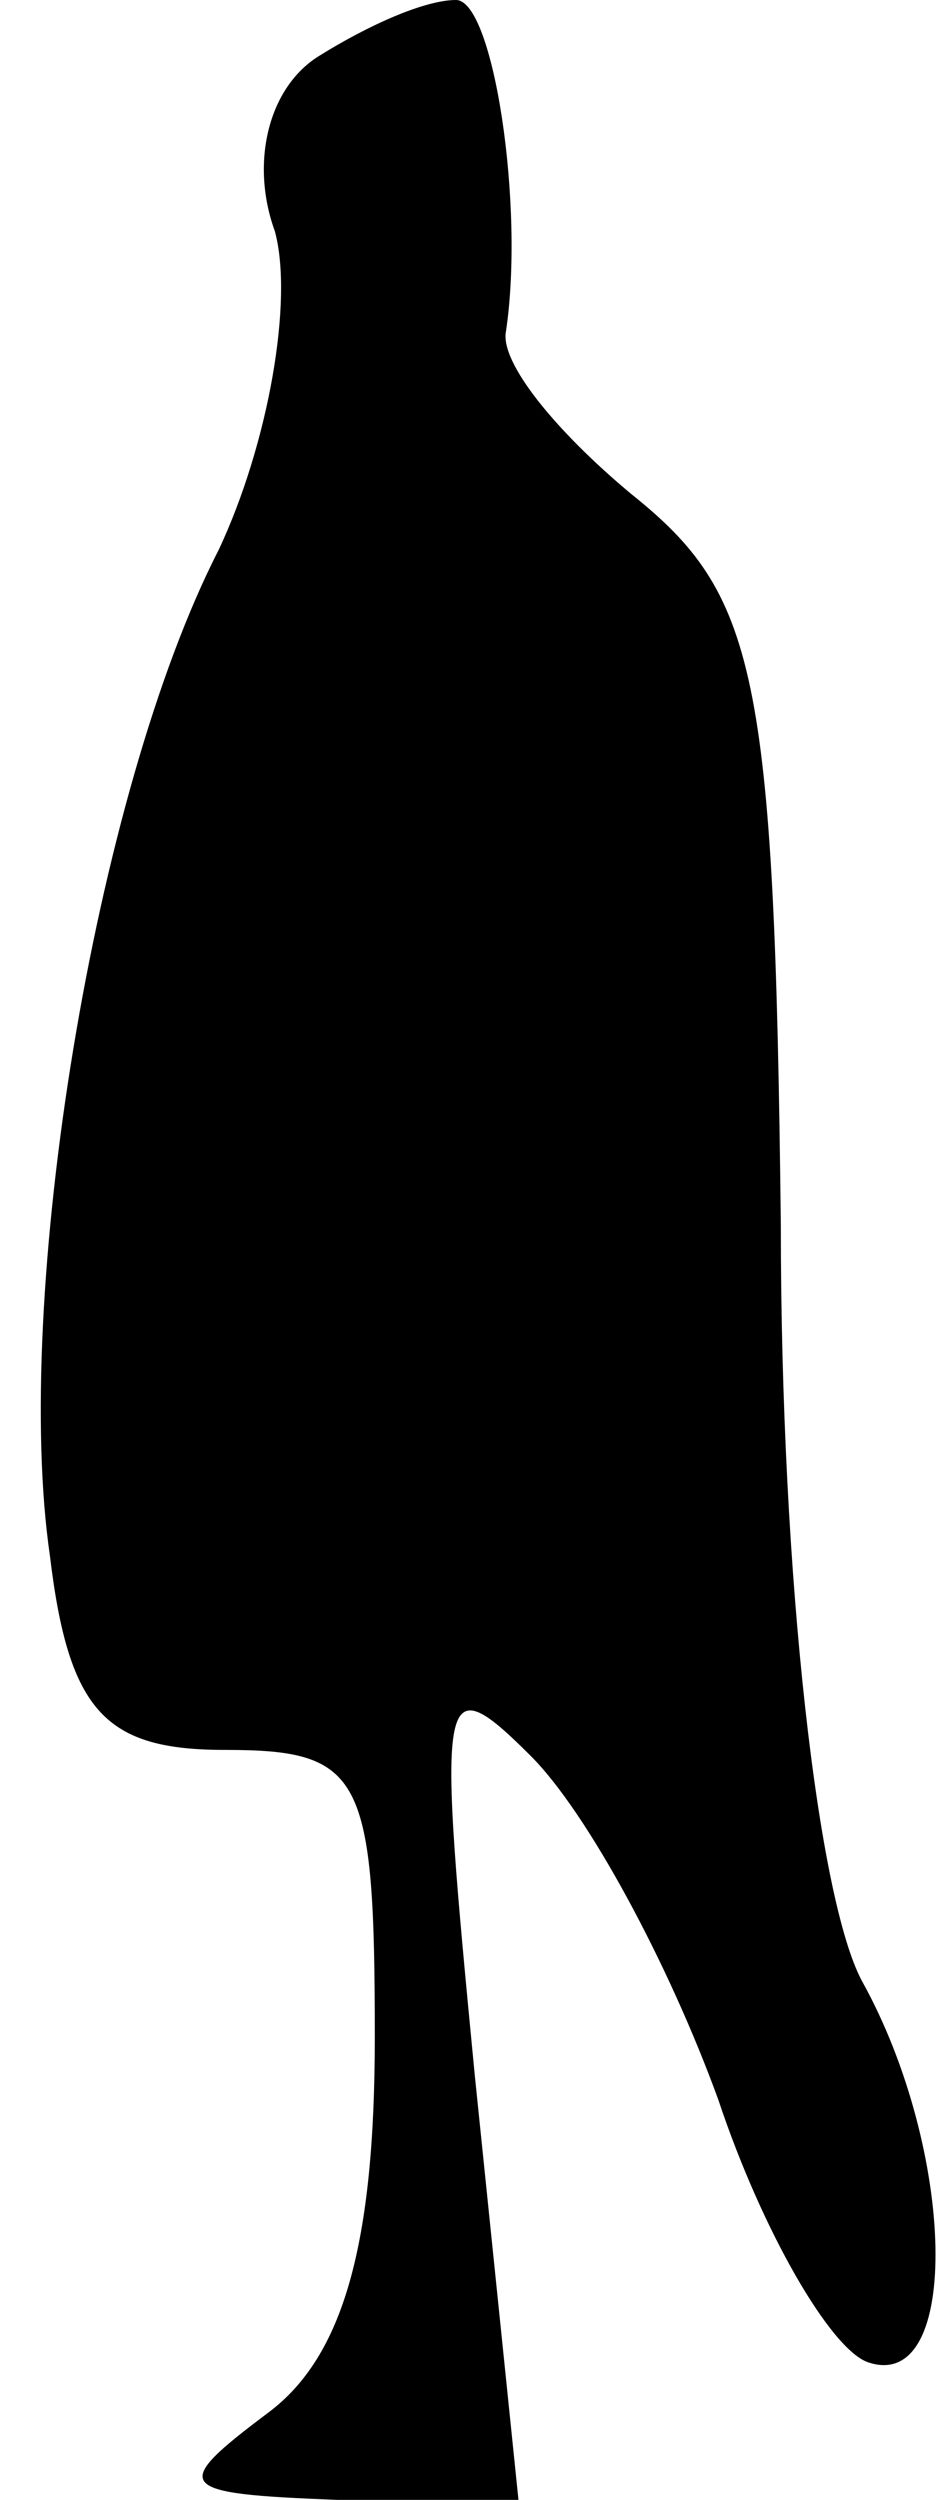 <?xml version="1.0" standalone="no"?>
<!DOCTYPE svg PUBLIC "-//W3C//DTD SVG 20010904//EN"
 "http://www.w3.org/TR/2001/REC-SVG-20010904/DTD/svg10.dtd">
<svg version="1.0" xmlns="http://www.w3.org/2000/svg"
 width="15pt" height="40pt" viewBox="0 0 15 40"
 preserveAspectRatio="xMidYMid meet">
<g transform="translate(0,40) scale(0.1,-0.1)"
fill="#000000" stroke="none">
<path fill="#000000" stroke="none" d="M51 391 c-8 -5 -11 -17 -7 -28 3 -11
-1 -34 -9 -51 -20 -39 -33 -120 -27 -161 3 -25 9 -31 28 -31 22 0 24 -4 24
-46 0 -33 -5 -51 -17 -60 -16 -12 -15 -13 11 -14 l29 0 -7 68 c-6 62 -6 66 9
51 9 -9 22 -33 30 -55 7 -21 18 -40 24 -42 15 -5 14 34 -1 61 -7 13 -13 64
-13 121 -1 89 -4 101 -24 117 -12 10 -21 21 -20 26 3 20 -2 53 -8 53 -5 0 -14
-4 -22 -9z"/>
</g>
</svg>
